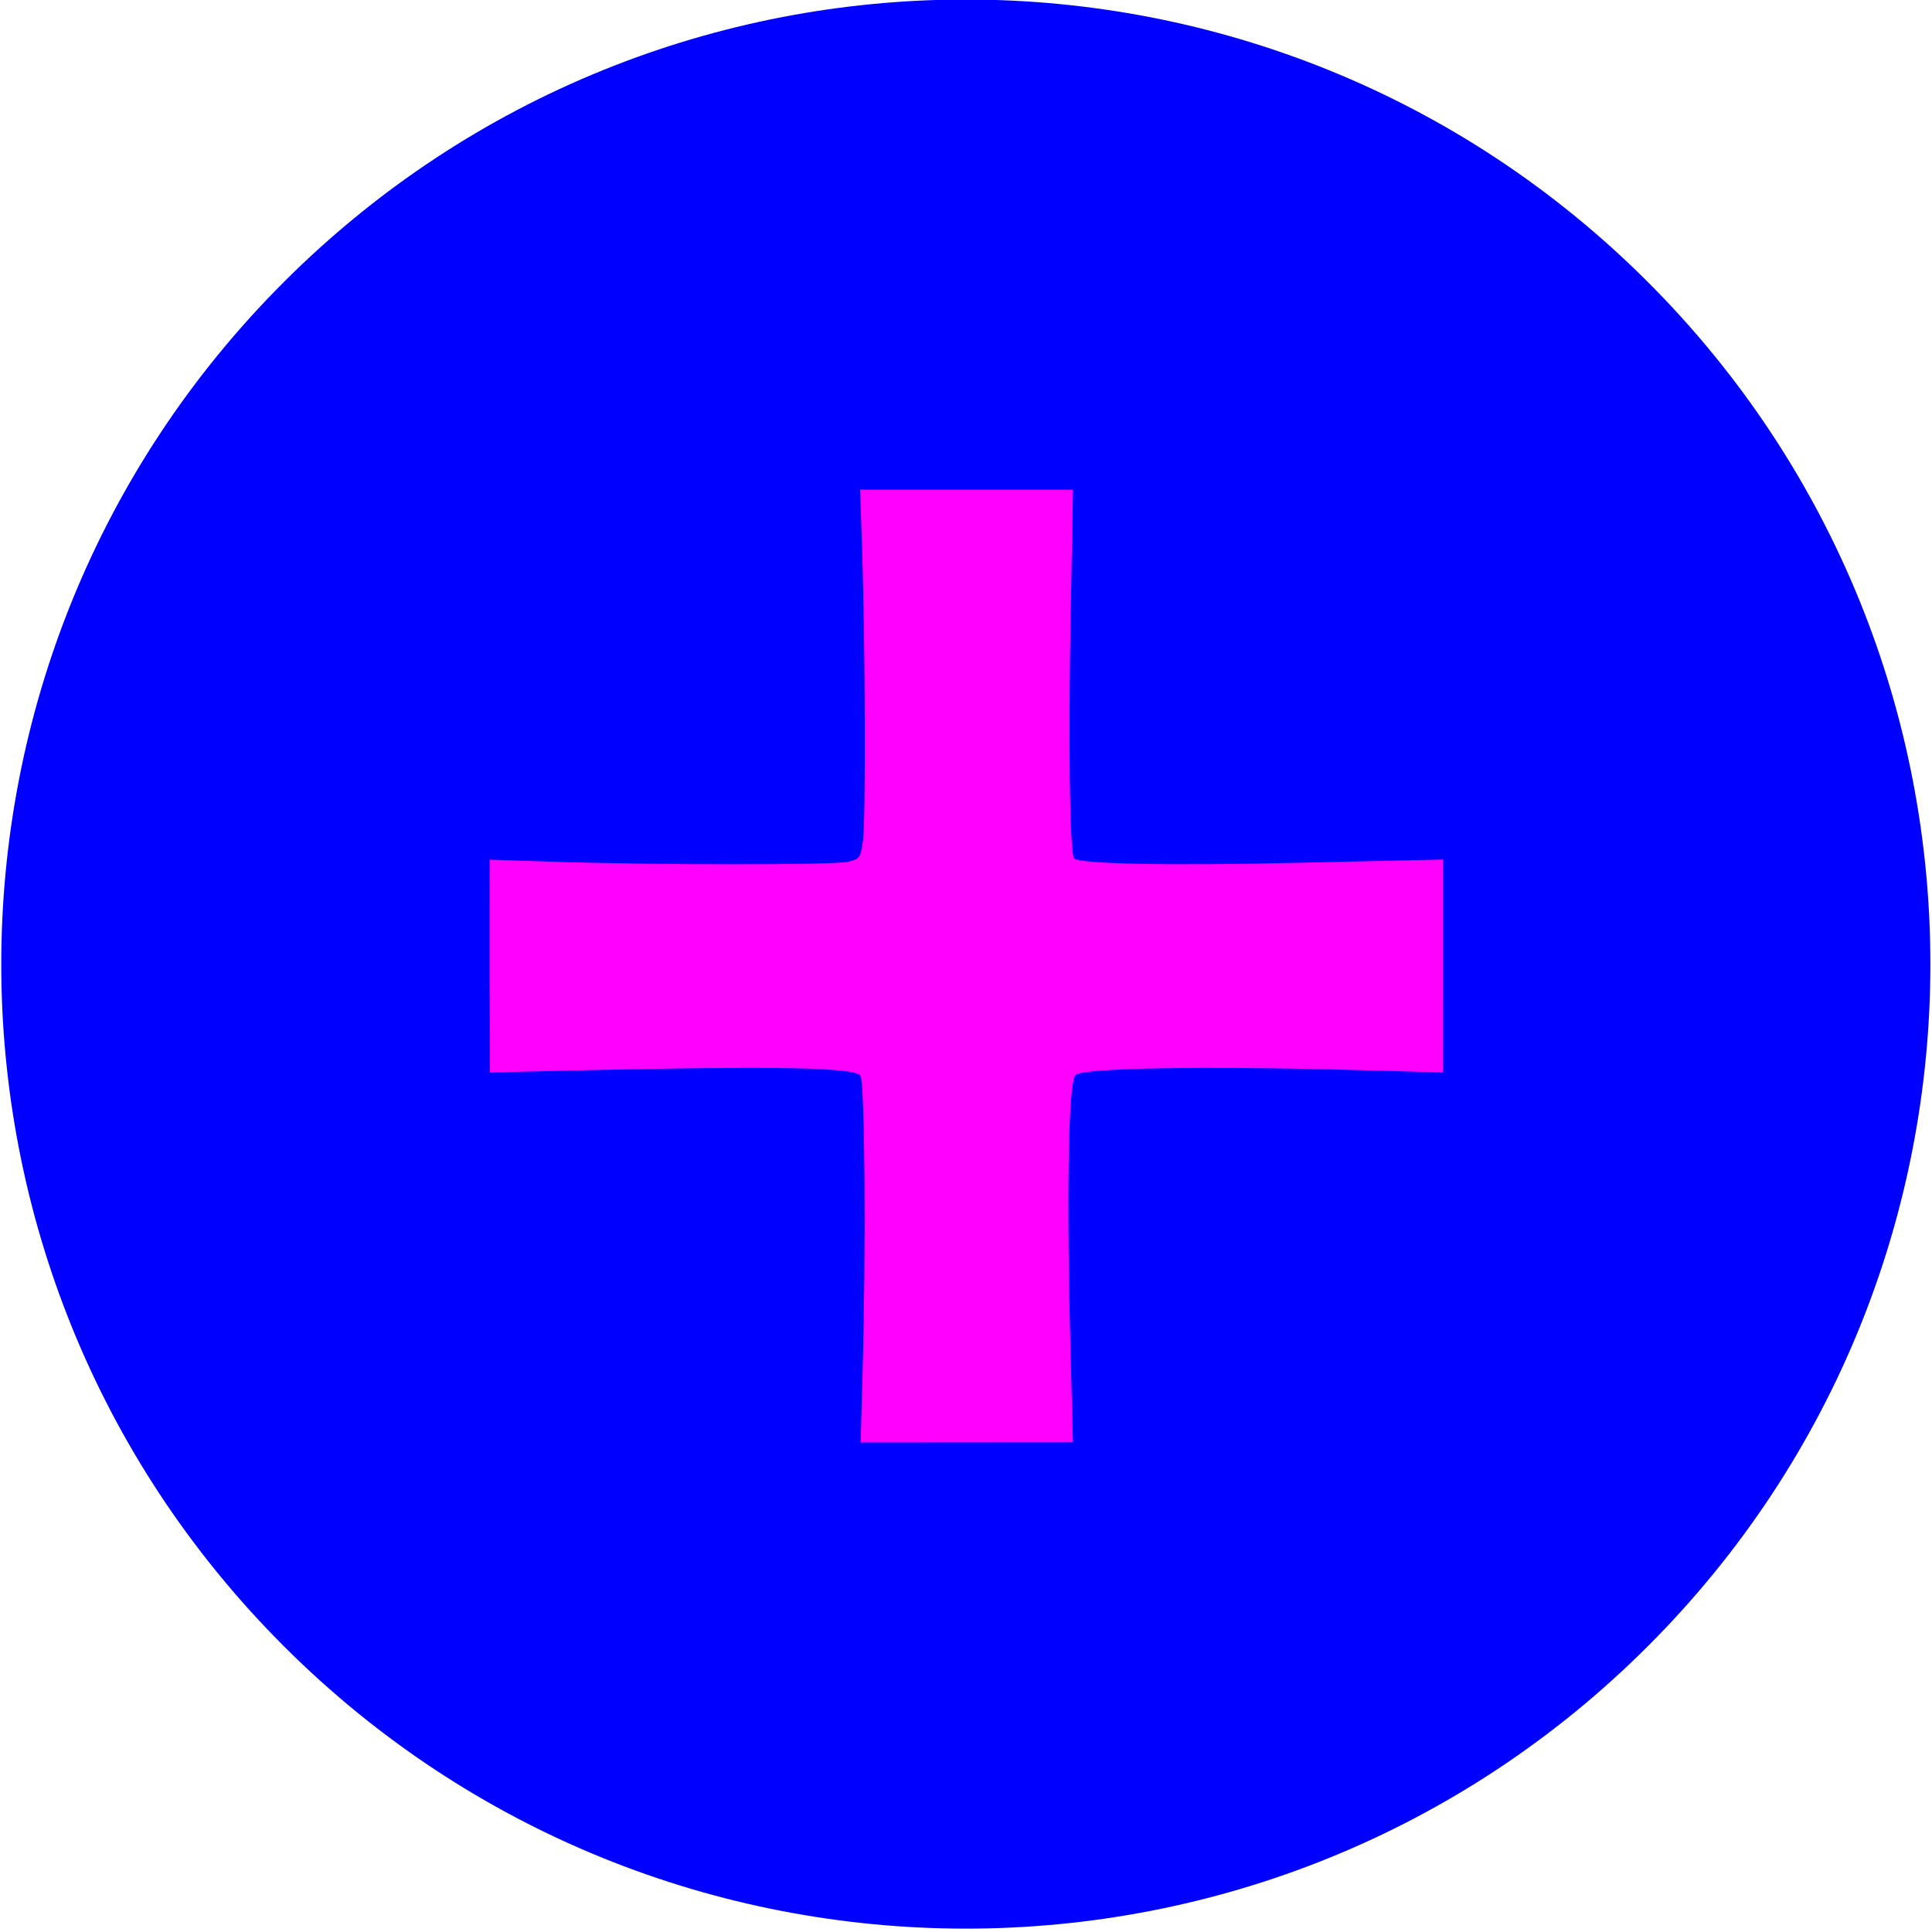 <?xml version="1.0" encoding="UTF-8" standalone="no"?>
<!-- Created with Inkscape (http://www.inkscape.org/) -->

<svg
   xmlns:dc="http://purl.org/dc/elements/1.1/"
   xmlns:cc="http://creativecommons.org/ns#"
   xmlns:rdf="http://www.w3.org/1999/02/22-rdf-syntax-ns#"
   xmlns:svg="http://www.w3.org/2000/svg"
   xmlns="http://www.w3.org/2000/svg"
   xmlns:sodipodi="http://sodipodi.sourceforge.net/DTD/sodipodi-0.dtd"
   xmlns:inkscape="http://www.inkscape.org/namespaces/inkscape"
   width="25.448"
   height="25.447"
   viewBox="0 0 6.733 6.733"
   version="1.1"
   id="svg2706"
   inkscape:version="0.92.4 (unknown)"
   sodipodi:docname="plus.svg">
  <defs
     id="defs2700" />
  <sodipodi:namedview
     id="base"
     pagecolor="#ffffff"
     bordercolor="#666666"
     borderopacity="1.0"
     inkscape:pageopacity="0.0"
     inkscape:pageshadow="2"
     inkscape:zoom="17.673289"
     inkscape:cx="-0.94209984"
     inkscape:cy="13.674553"
     inkscape:document-units="mm"
     inkscape:current-layer="layer1"
     showgrid="false"
     fit-margin-top="0"
     fit-margin-left="0"
     fit-margin-right="0"
     fit-margin-bottom="0"
     inkscape:window-width="1600"
     inkscape:window-height="832"
     inkscape:window-x="0"
     inkscape:window-y="0"
     inkscape:window-maximized="1"
     units="px" />
  <g
     inkscape:label="Background"
     inkscape:groupmode="layer"
     id="layer1"
     transform="translate(172.578,-23.566)">
    <g
       id="g5653-9"
       transform="matrix(0.17,0.17,-0.17,0.17,-169.212,22.172)"
       style="fill:#0000ff;fill-opacity:1">
      <g
         id="c142_x-1"
         style="fill:#0000ff;fill-opacity:1">
        <path
           style="fill:#0000ff;fill-opacity:1"
           inkscape:connector-curvature="0"
           d="M 13.98,0 C 6.259,0 0,6.261 0,13.983 c 0,7.721 6.259,13.982 13.98,13.982 7.725,0 13.985,-6.262 13.985,-13.982 C 27.965,6.261 21.705,0 13.98,0 Z"
           id="path5656-2"
           sodipodi:nodetypes="sssss" />
      </g>
      <g
         id="Capa_1_104_-7"
         style="fill:#0000ff;fill-opacity:1" />
    </g>
  </g>
  <g
     inkscape:groupmode="layer"
     id="layer2"
     inkscape:label="Hilite">
    <path
       style="opacity:1;fill:#ff00ff;fill-opacity:1;fill-rule:evenodd;stroke:none;stroke-width:0.847;stroke-linecap:square;stroke-linejoin:miter;stroke-miterlimit:4;stroke-dasharray:none;stroke-dashoffset:0;stroke-opacity:1"
       d="m 1.706,3.367 3.5e-4,-0.371 0.215,0.007 c 0.351,0.012 0.988,0.012 1.034,4.97e-4 0.041,-0.011 0.043,-0.012 0.052,-0.073 0.01,-0.067 0.008,-0.683 -0.003,-1.018 l -0.007,-0.206 h 0.371 l 0.371,-1e-6 -0.008,0.433 c -0.009,0.46 -0.003,0.837 0.012,0.852 0.02,0.02 0.334,0.026 0.801,0.015 l 0.484,-0.011 -9e-5,0.371 -10e-5,0.371 -0.289,-0.008 c -0.545,-0.015 -0.966,-0.008 -0.991,0.017 -0.025,0.025 -0.032,0.41 -0.017,0.973 l 0.008,0.307 -0.37,2.8e-4 -0.37,2.79e-4 0.007,-0.247 c 0.012,-0.424 0.008,-1.017 -0.008,-1.032 -0.031,-0.031 -0.342,-0.034 -1.186,-0.013 l -0.105,0.003 z"
       id="path5784-09"
       inkscape:connector-curvature="0" />
  </g>
</svg>
